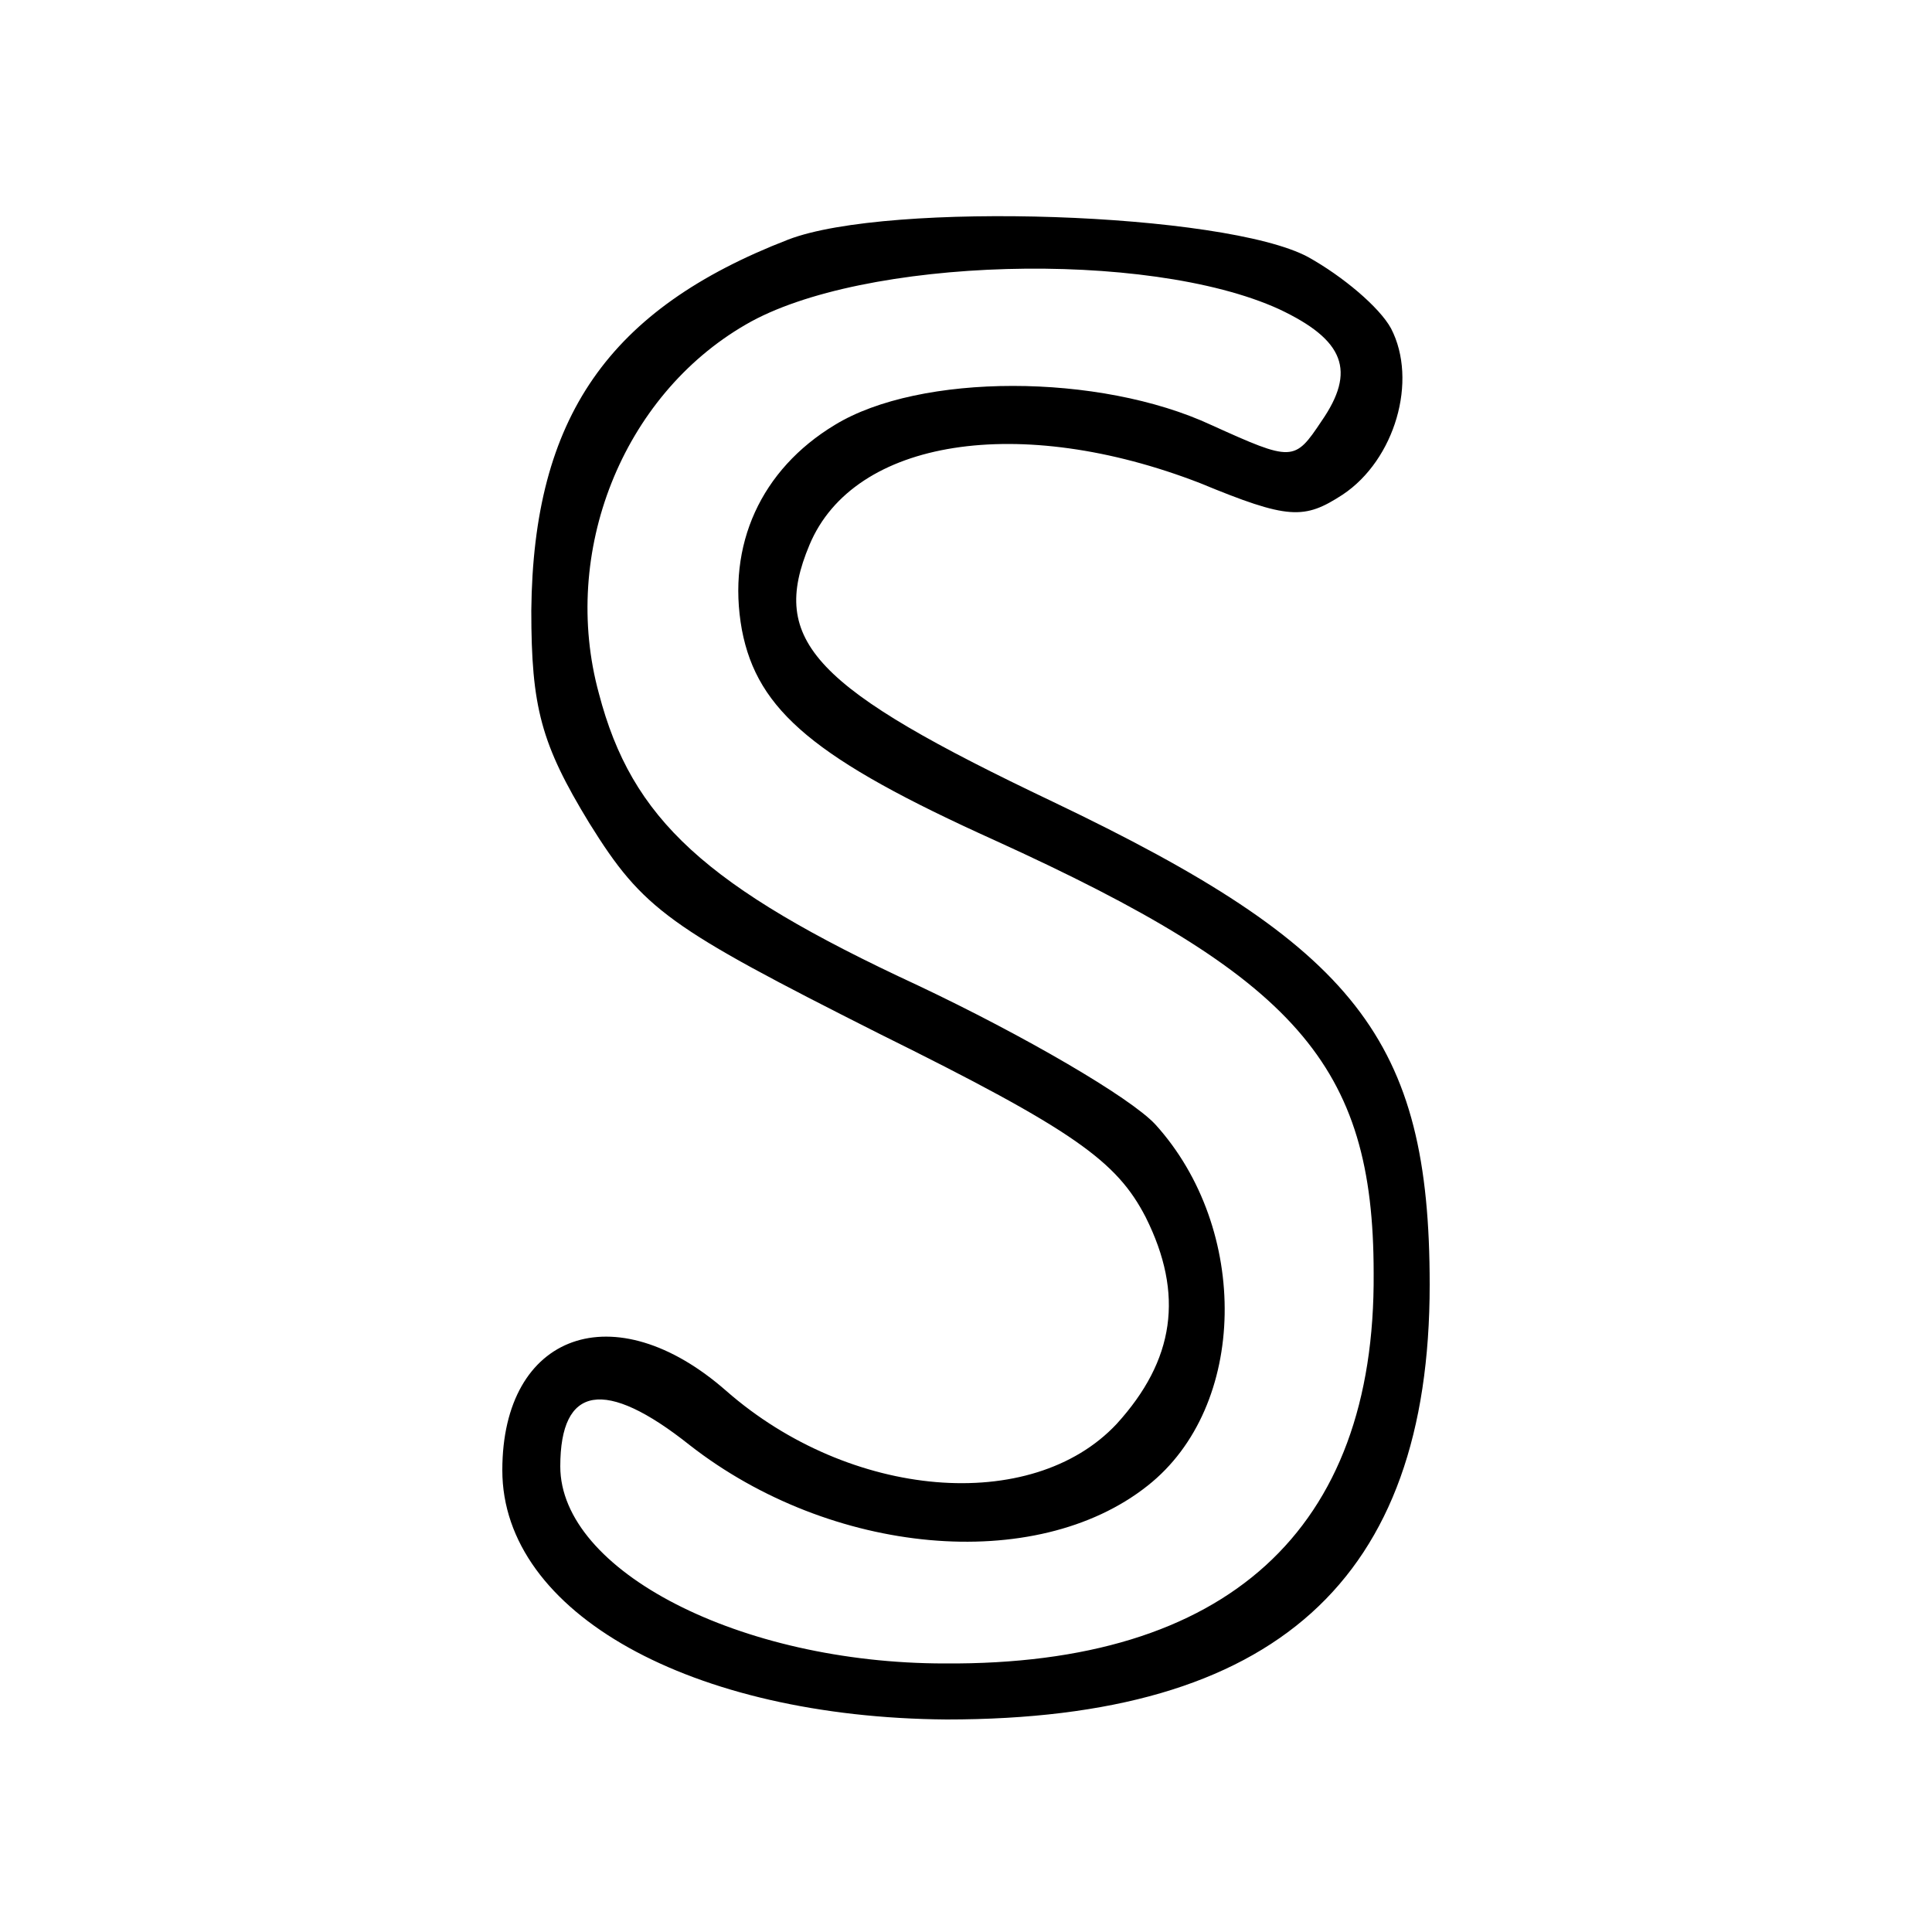 <?xml version="1.0" standalone="no"?>
<!DOCTYPE svg PUBLIC "-//W3C//DTD SVG 20010904//EN"
 "http://www.w3.org/TR/2001/REC-SVG-20010904/DTD/svg10.dtd">
<svg version="1.0" xmlns="http://www.w3.org/2000/svg"
 width="100pt" height="100pt" viewBox="0 0 100 100"
 preserveAspectRatio="xMidYMid meet">
<g transform="translate(0,100) scale(0.1,-0.1)"
fill="#000000" stroke="none">
<path d="M408 876 c-93 -36 -132 -92 -133 -192 0 -50 5 -69 30 -110 28 -45 41
-54 150 -109 101 -50 123 -66 138 -95 20 -40 15 -74 -15 -107 -44 -47 -138
-39 -202 17 -58 51 -116 30 -116 -41 0 -74 98 -128 230 -129 170 0 250 72 250
225 0 127 -38 175 -195 250 -124 59 -147 83 -126 133 23 55 109 68 202 32 46
-19 54 -19 74 -6 27 18 39 59 25 86 -6 11 -25 27 -43 37 -43 23 -217 29 -269
9z m254 -36 c34 -16 40 -32 22 -58 -14 -21 -15 -21 -57 -2 -58 27 -151 27
-195 0 -38 -23 -56 -62 -48 -106 8 -42 38 -67 131 -109 156 -71 196 -116 196
-224 1 -133 -76 -203 -222 -202 -106 0 -199 48 -199 102 0 42 23 46 67 11 73
-57 179 -67 237 -21 52 41 53 133 4 187 -13 14 -68 46 -123 72 -110 51 -148
86 -165 151 -20 73 12 154 76 191 60 35 208 39 276 8z"/>
</g>
</svg>
